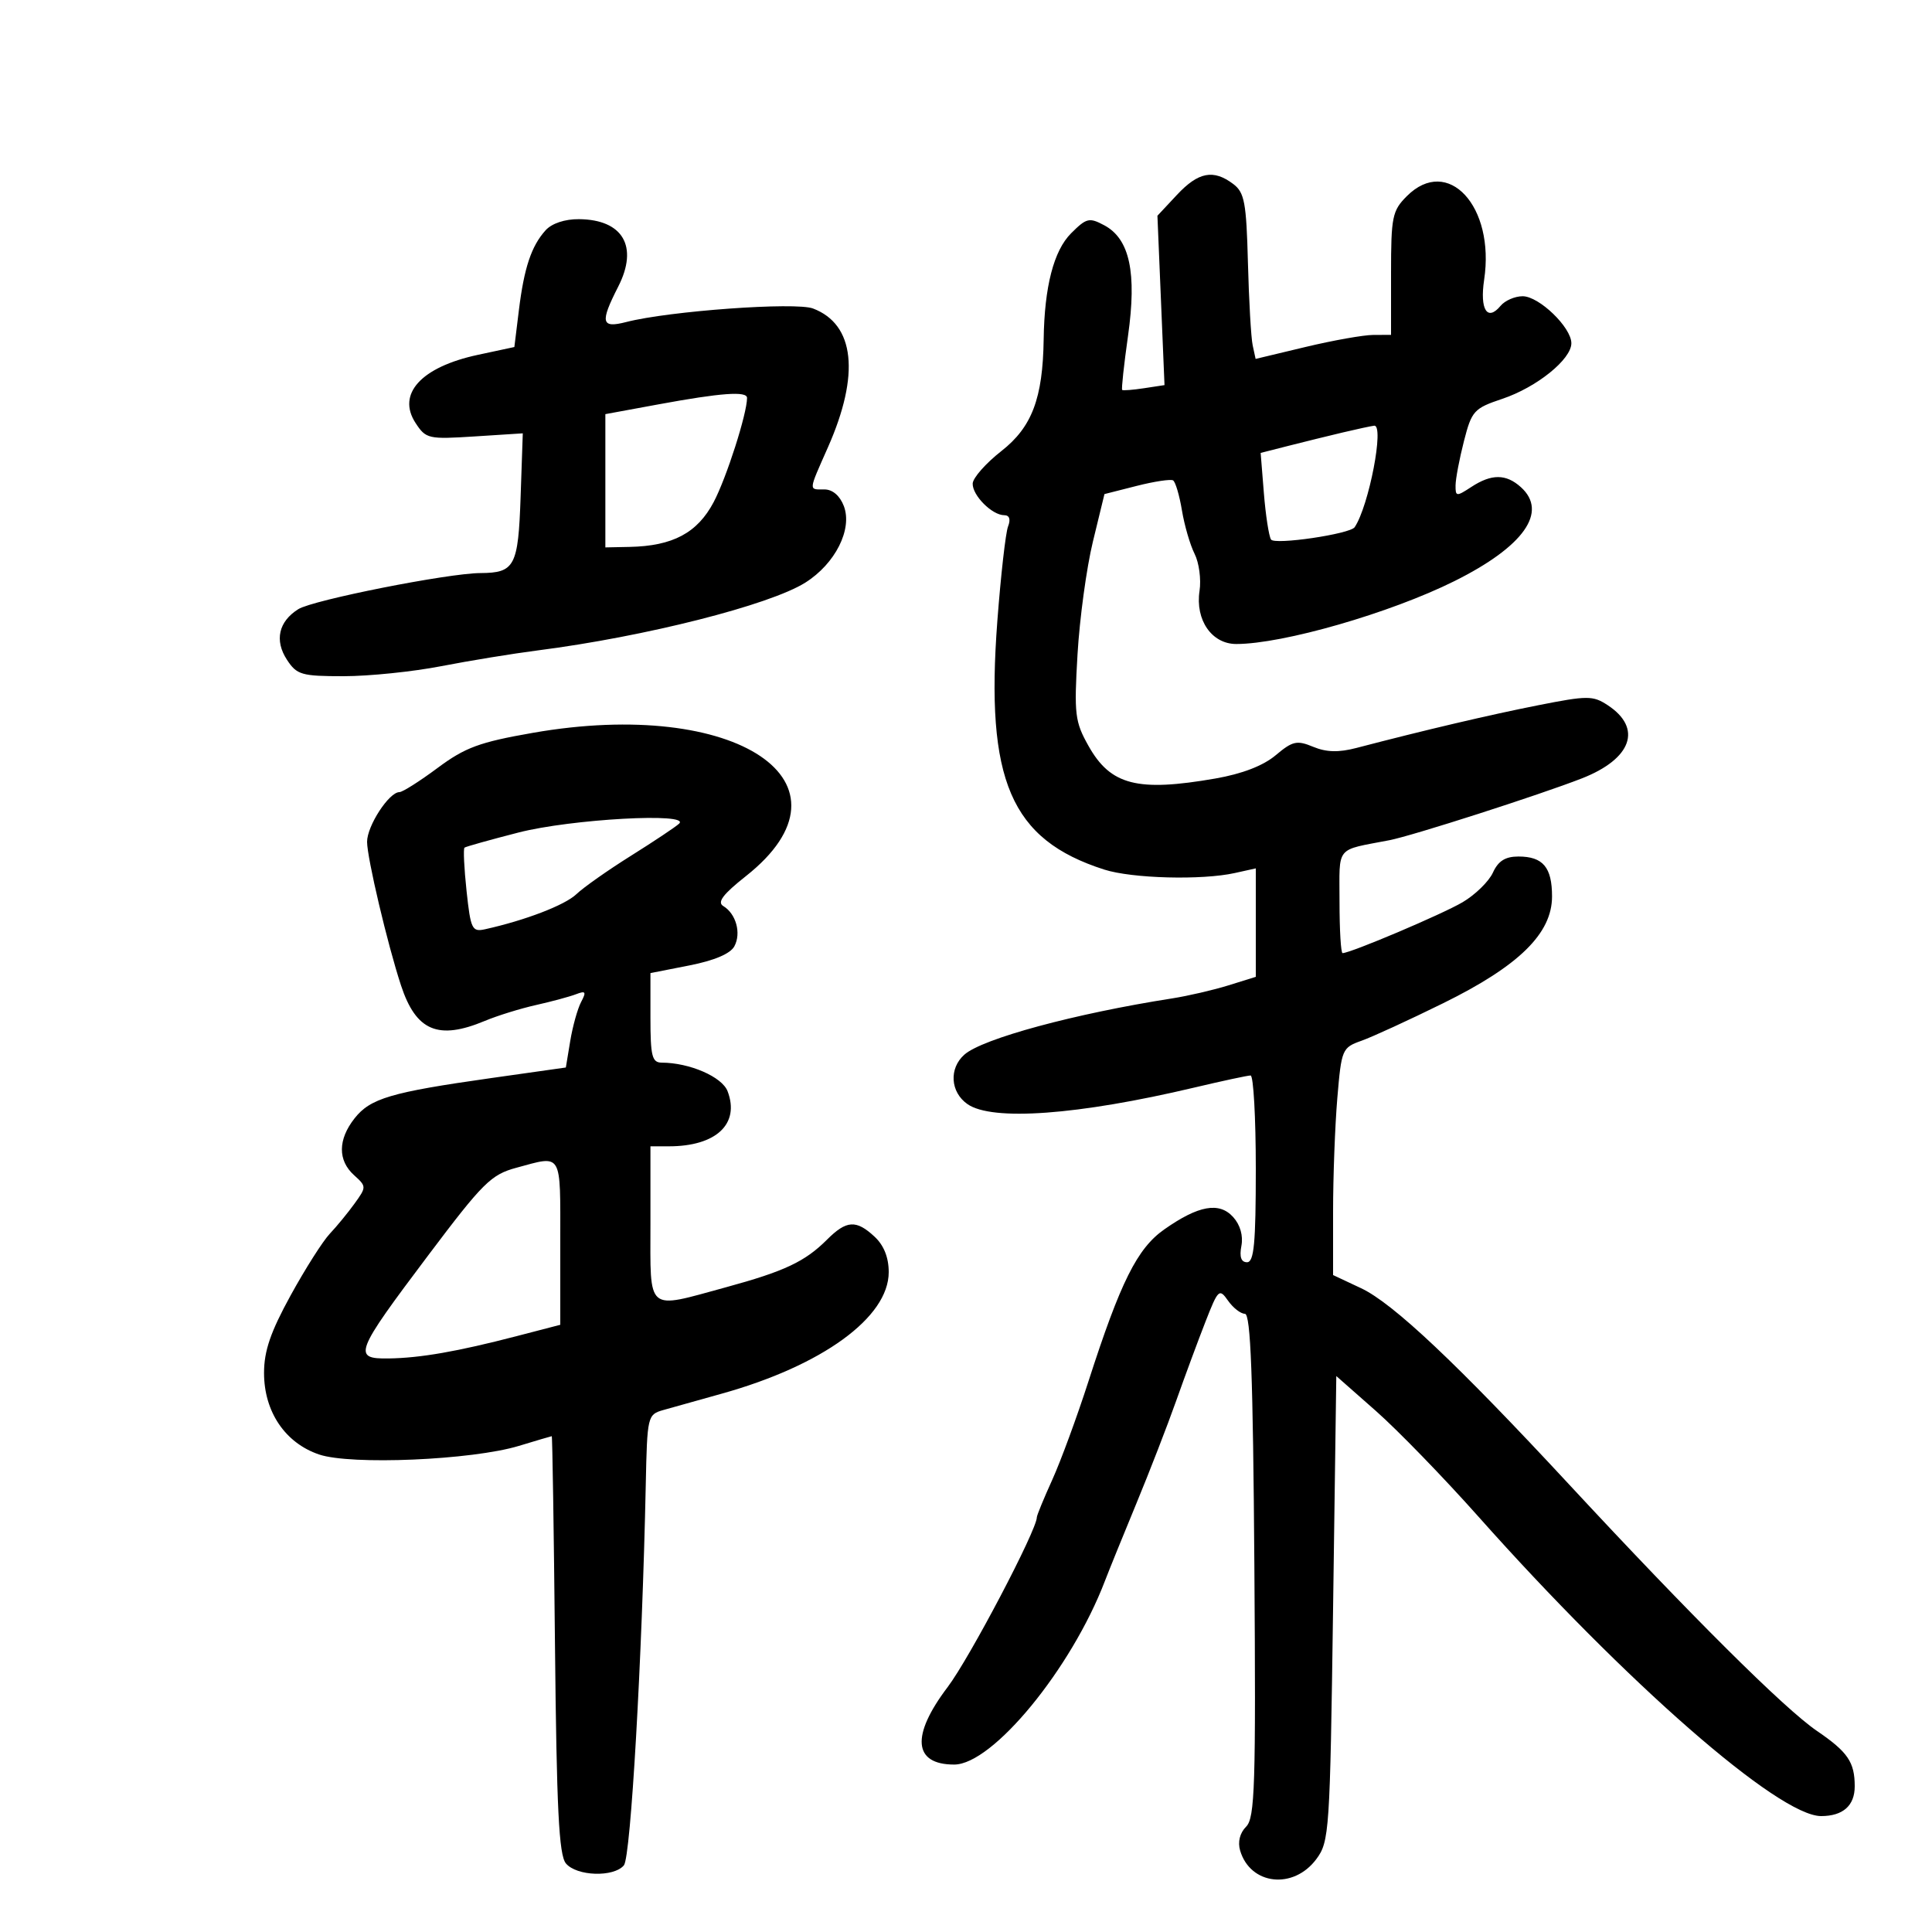 <svg xmlns="http://www.w3.org/2000/svg" width="300" height="300" viewBox="0 0 300 300" version="1.1">
	<path d="M 182.763 30.250 L 179.725 33.500 180.274 46.649 L 180.824 59.799 177.662 60.281 C 175.923 60.546, 174.388 60.667, 174.251 60.549 C 174.114 60.431, 174.522 56.657, 175.157 52.162 C 176.546 42.340, 175.423 37.099, 171.475 34.986 C 169.140 33.737, 168.703 33.842, 166.316 36.230 C 163.622 38.923, 162.176 44.522, 162.060 52.701 C 161.930 61.851, 160.237 66.325, 155.501 70.034 C 153.067 71.940, 151.059 74.218, 151.038 75.095 C 150.994 76.935, 154.055 80, 155.936 80 C 156.747 80, 156.964 80.640, 156.530 81.750 C 156.154 82.713, 155.407 89.307, 154.869 96.403 C 152.992 121.181, 156.942 130.376, 171.461 135.026 C 175.795 136.414, 186.616 136.699, 191.750 135.561 L 195 134.841 195 143.262 L 195 151.683 190.750 153.007 C 188.412 153.734, 184.475 154.646, 182 155.034 C 166.884 157.398, 152.564 161.274, 149.750 163.762 C 147.333 165.900, 147.559 169.578, 150.223 171.443 C 154.048 174.123, 167.378 173.152, 185.440 168.879 C 189.808 167.845, 193.745 167, 194.190 167 C 194.636 167, 195 173.525, 195 181.500 C 195 193.066, 194.725 196, 193.639 196 C 192.721 196, 192.435 195.174, 192.762 193.465 C 193.064 191.883, 192.583 190.197, 191.483 188.981 C 189.321 186.592, 186.107 187.168, 180.792 190.898 C 176.585 193.850, 173.998 199.034, 169.013 214.500 C 167.240 220, 164.712 226.876, 163.395 229.780 C 162.078 232.683, 161 235.304, 161 235.603 C 161 237.588, 150.545 257.491, 147.148 261.973 C 141.431 269.516, 141.811 274, 148.165 274 C 154.136 274, 166.357 259.117, 171.568 245.500 C 172.199 243.850, 174.391 238.450, 176.439 233.500 C 178.487 228.550, 181.279 221.350, 182.643 217.500 C 184.008 213.650, 186.055 208.121, 187.193 205.214 C 189.159 200.189, 189.332 200.029, 190.687 201.964 C 191.472 203.084, 192.650 204.002, 193.307 204.004 C 194.206 204.007, 194.568 213.629, 194.777 243.049 C 195.020 277.336, 194.863 282.280, 193.493 283.650 C 192.523 284.620, 192.172 286.022, 192.567 287.355 C 194.153 292.712, 200.844 293.460, 204.401 288.679 C 206.418 285.967, 206.519 284.452, 207 249.765 L 207.500 213.672 213.642 219.086 C 217.020 222.064, 224.187 229.450, 229.568 235.500 C 252.529 261.316, 276.197 282, 282.777 282 C 286.171 282, 288 280.383, 288 277.382 C 288 273.617, 286.928 272.046, 282.130 268.774 C 277.081 265.331, 262.515 250.845, 243.644 230.500 C 226.219 211.714, 216.311 202.366, 211.353 200.036 L 207 197.990 207 188.146 C 207 182.732, 207.297 174.793, 207.659 170.504 C 208.300 162.919, 208.403 162.676, 211.409 161.608 C 213.109 161.004, 218.830 158.375, 224.122 155.767 C 235.872 149.976, 241 144.942, 241 139.197 C 241 134.672, 239.591 133, 235.779 133 C 233.741 133, 232.641 133.693, 231.821 135.494 C 231.195 136.866, 229.077 138.937, 227.113 140.096 C 223.954 141.960, 209.710 148, 208.474 148 C 208.213 148, 208 144.409, 208 140.019 C 208 131.192, 207.252 132.113, 215.750 130.467 C 219.318 129.776, 239.026 123.446, 245.614 120.874 C 253.397 117.836, 255.081 113.065, 249.630 109.493 C 247.343 107.994, 246.512 107.996, 238.826 109.515 C 231.304 111.002, 221.205 113.375, 210.636 116.138 C 207.864 116.863, 205.964 116.814, 203.912 115.964 C 201.376 114.913, 200.716 115.062, 198.083 117.277 C 196.152 118.901, 192.880 120.164, 188.725 120.887 C 176.616 122.996, 172.451 121.927, 169.024 115.828 C 166.910 112.068, 166.773 110.930, 167.316 101.620 C 167.641 96.054, 168.715 88.175, 169.703 84.110 L 171.500 76.721 176.495 75.453 C 179.242 74.755, 181.791 74.371, 182.158 74.598 C 182.525 74.825, 183.143 76.921, 183.531 79.255 C 183.919 81.590, 184.803 84.625, 185.496 86 C 186.189 87.375, 186.535 89.963, 186.264 91.752 C 185.581 96.266, 188.160 100, 191.961 100 C 199.210 100, 215.864 95.201, 225.835 90.238 C 236.609 84.876, 240.419 79.500, 236.171 75.655 C 233.867 73.569, 231.605 73.558, 228.465 75.615 C 226.149 77.133, 226.001 77.118, 226.019 75.365 C 226.030 74.339, 226.615 71.250, 227.320 68.500 C 228.528 63.785, 228.868 63.410, 233.286 61.928 C 238.614 60.141, 244 55.802, 244 53.297 C 244 50.836, 238.986 46, 236.435 46 C 235.231 46, 233.689 46.670, 233.009 47.489 C 230.951 49.969, 229.761 48.079, 230.457 43.436 C 232.168 32.029, 224.823 24.086, 218.455 30.455 C 216.191 32.718, 216 33.653, 216 42.455 L 216 52 213.250 52.008 C 211.738 52.012, 207.006 52.852, 202.735 53.874 L 194.971 55.732 194.514 53.616 C 194.263 52.452, 193.932 46.681, 193.778 40.791 C 193.535 31.442, 193.246 29.891, 191.500 28.573 C 188.423 26.251, 186.083 26.700, 182.763 30.250 M 84.725 35.752 C 82.510 38.199, 81.381 41.578, 80.569 48.193 L 79.870 53.886 74.185 55.105 C 65.392 56.992, 61.576 61.177, 64.534 65.692 C 66.139 68.142, 66.526 68.229, 73.694 67.769 L 81.178 67.289 80.839 77.182 C 80.470 87.941, 79.933 88.957, 74.593 88.985 C 69.560 89.011, 48.599 93.166, 46.326 94.587 C 43.255 96.508, 42.595 99.452, 44.562 102.454 C 46.091 104.788, 46.824 105, 53.365 105 C 57.289 105, 64.100 104.300, 68.500 103.446 C 72.900 102.591, 79.650 101.489, 83.500 100.996 C 100.153 98.864, 119.530 93.953, 125.061 90.461 C 129.706 87.529, 132.397 82.175, 131.032 78.584 C 130.422 76.980, 129.282 76, 128.025 76 C 125.523 76, 125.489 76.404, 128.569 69.440 C 133.566 58.141, 132.728 50.368, 126.248 47.904 C 123.526 46.869, 103.907 48.289, 97.250 50.002 C 93.348 51.007, 93.143 50.104, 96 44.500 C 99.169 38.283, 96.729 34.092, 89.905 34.032 C 87.717 34.012, 85.690 34.686, 84.725 35.752 M 102.250 62.788 L 94 64.307 94 74.654 L 94 85 97.750 84.924 C 104.465 84.788, 108.282 82.758, 110.814 77.974 C 112.801 74.222, 116 64.239, 116 61.790 C 116 60.704, 111.976 60.996, 102.250 62.788 M 208.500 67.154 C 206.300 67.675, 202.532 68.602, 200.126 69.215 L 195.753 70.329 196.253 76.560 C 196.528 79.987, 197.027 83.234, 197.361 83.775 C 197.903 84.651, 209.639 82.924, 210.351 81.863 C 212.568 78.561, 214.998 65.913, 213.379 66.103 C 212.895 66.160, 210.700 66.633, 208.500 67.154 M 82.744 113.794 C 74.445 115.245, 72.234 116.060, 67.943 119.250 C 65.169 121.313, 62.505 123, 62.022 123 C 60.410 123, 57 128.240, 57 130.718 C 57 133.209, 60.173 146.642, 62.263 153 C 64.595 160.094, 68.037 161.554, 75.287 158.525 C 77.229 157.713, 80.807 156.603, 83.239 156.059 C 85.670 155.514, 88.464 154.759, 89.446 154.382 C 90.949 153.806, 91.074 153.999, 90.232 155.598 C 89.682 156.644, 88.925 159.359, 88.548 161.630 L 87.865 165.761 76.182 167.415 C 60.698 169.609, 57.495 170.555, 55.054 173.659 C 52.464 176.951, 52.435 180.179, 54.974 182.477 C 56.915 184.233, 56.916 184.308, 55.061 186.882 C 54.022 188.322, 52.287 190.436, 51.205 191.581 C 50.123 192.725, 47.384 197.038, 45.119 201.166 C 42.009 206.832, 41 209.777, 41 213.187 C 41 219.207, 44.269 224.056, 49.537 225.849 C 54.474 227.530, 73.304 226.721, 80.572 224.517 C 83.282 223.694, 85.579 223.017, 85.676 223.011 C 85.774 223.005, 85.999 237.557, 86.176 255.348 C 86.432 280.928, 86.787 288.041, 87.872 289.348 C 89.531 291.345, 95.312 291.534, 96.882 289.642 C 97.944 288.362, 99.711 257.598, 100.273 230.581 C 100.496 219.875, 100.549 219.649, 103 218.949 C 104.375 218.557, 108.425 217.422, 112 216.428 C 127.676 212.067, 138 204.565, 138 197.536 C 138 195.266, 137.248 193.377, 135.811 192.039 C 132.951 189.374, 131.442 189.467, 128.414 192.495 C 125.004 195.905, 121.823 197.404, 112.739 199.883 C 100.210 203.301, 101 203.966, 101 190 L 101 178 103.851 178 C 111.200 178, 114.911 174.526, 112.982 169.453 C 112.130 167.211, 107.088 165.019, 102.750 165.006 C 101.252 165.001, 101 164, 101 158.050 L 101 151.101 107.039 149.913 C 110.938 149.146, 113.416 148.090, 114.035 146.935 C 115.125 144.897, 114.294 141.887, 112.310 140.691 C 111.326 140.098, 112.260 138.862, 115.818 136.049 C 134.176 121.538, 114.431 108.252, 82.744 113.794 M 80.500 129.276 C 76.100 130.406, 72.333 131.460, 72.129 131.620 C 71.924 131.779, 72.067 134.805, 72.446 138.343 C 73.083 144.289, 73.301 144.741, 75.318 144.295 C 81.557 142.914, 87.722 140.547, 89.500 138.849 C 90.600 137.798, 94.425 135.106, 98 132.867 C 101.575 130.627, 104.927 128.391, 105.450 127.897 C 107.305 126.145, 88.684 127.174, 80.500 129.276 M 80.176 181.330 C 76.247 182.393, 74.994 183.638, 66.497 194.923 C 55.068 210.102, 54.715 211.021, 60.344 210.940 C 65.265 210.870, 71.027 209.865, 80.250 207.467 L 87 205.713 87 192.856 C 87 178.716, 87.392 179.379, 80.176 181.330" stroke="none" fill="black" fill-rule="evenodd"/>
</svg>
